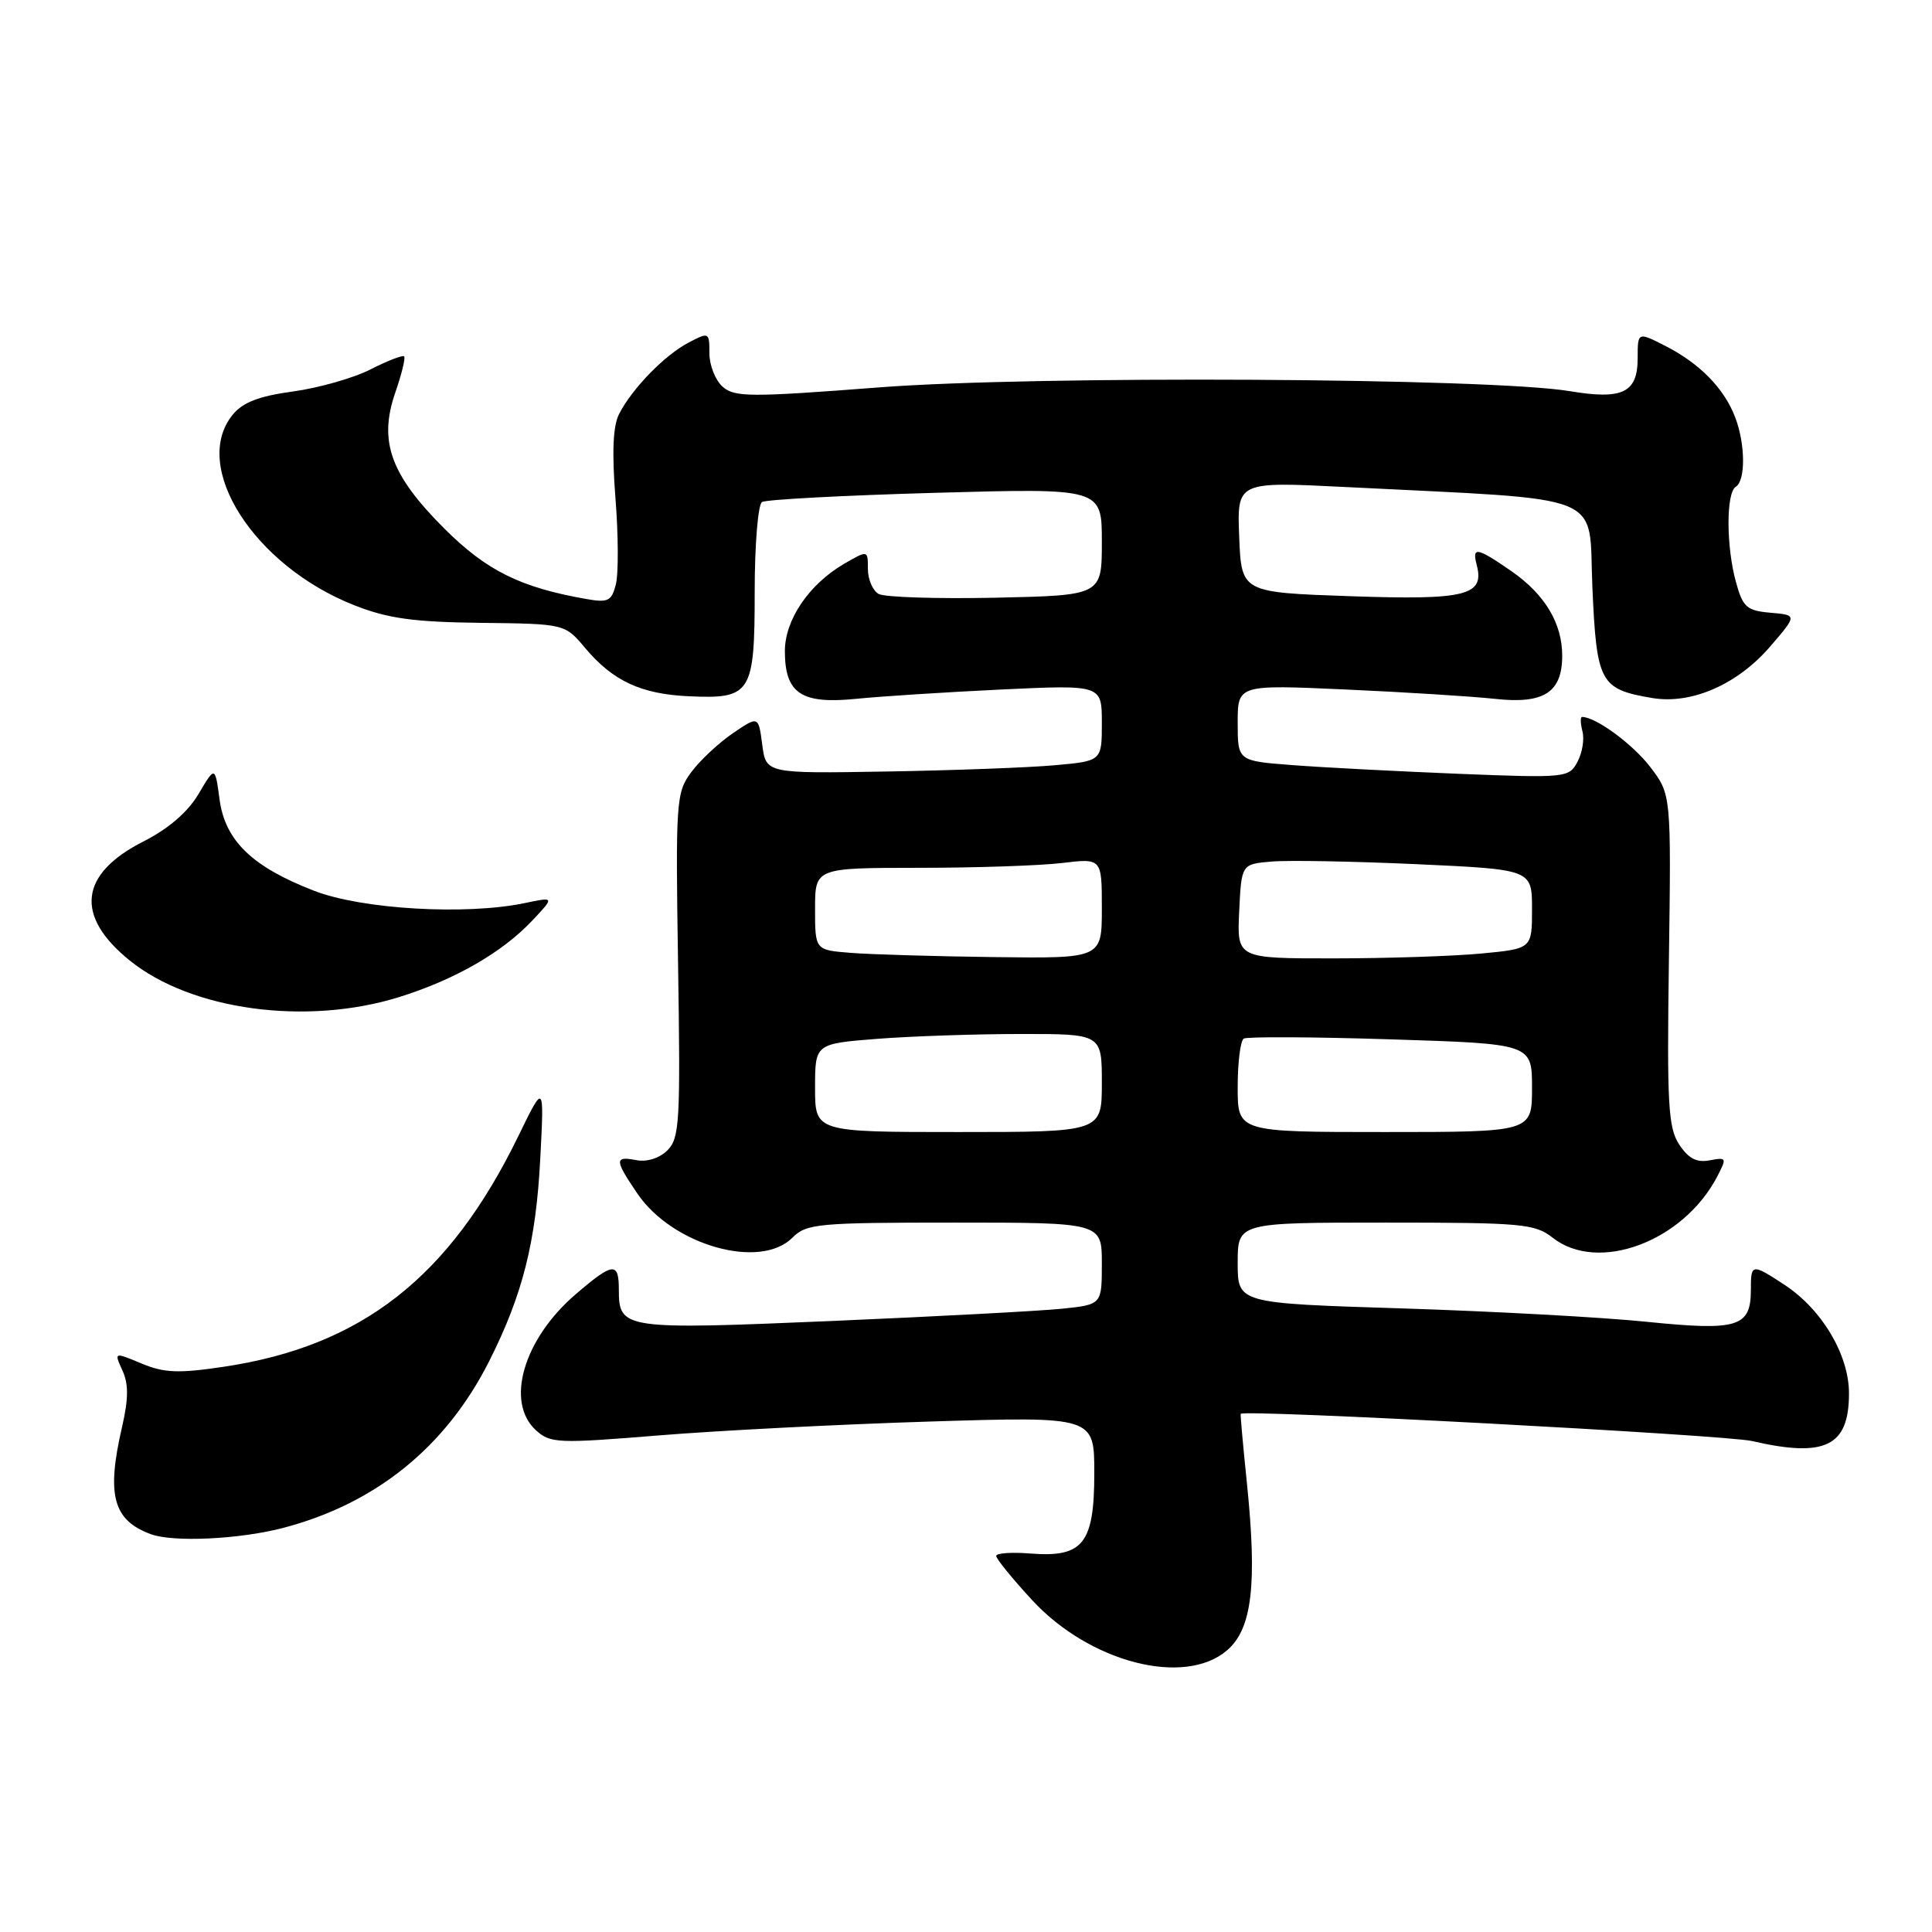 <?xml version="1.0" encoding="UTF-8" standalone="no"?>
<!DOCTYPE svg PUBLIC "-//W3C//DTD SVG 1.1//EN" "http://www.w3.org/Graphics/SVG/1.1/DTD/svg11.dtd" >
<svg xmlns="http://www.w3.org/2000/svg" xmlns:xlink="http://www.w3.org/1999/xlink" version="1.1" viewBox="0 0 256 256">
 <g >
 <path fill="currentColor"
d=" M 162.60 218.67 C 165.91 215.82 166.60 209.96 165.22 196.50 C 164.71 191.55 164.34 187.43 164.40 187.34 C 164.77 186.73 228.63 190.14 232.13 190.94 C 241.87 193.19 245.00 191.65 245.00 184.63 C 245.00 179.52 241.42 173.50 236.45 170.24 C 232.11 167.40 232.00 167.42 232.00 170.88 C 232.00 175.85 230.31 176.37 218.25 175.15 C 212.34 174.54 197.71 173.75 185.75 173.37 C 164.00 172.69 164.00 172.69 164.00 167.35 C 164.00 162.00 164.00 162.00 183.59 162.00 C 201.67 162.00 203.38 162.15 205.73 164.00 C 211.74 168.73 223.02 164.55 227.54 155.90 C 228.83 153.42 228.79 153.32 226.54 153.75 C 224.81 154.08 223.73 153.51 222.50 151.65 C 221.04 149.42 220.87 146.32 221.14 127.18 C 221.44 105.27 221.44 105.27 218.67 101.63 C 216.36 98.61 211.45 95.00 209.64 95.00 C 209.39 95.00 209.41 95.85 209.68 96.90 C 209.96 97.94 209.66 99.77 209.02 100.95 C 207.90 103.06 207.50 103.10 193.18 102.53 C 185.11 102.20 175.24 101.69 171.25 101.38 C 164.00 100.83 164.00 100.83 164.00 95.78 C 164.00 90.72 164.00 90.72 178.25 91.36 C 186.09 91.71 195.01 92.27 198.07 92.60 C 204.57 93.32 207.00 91.76 207.00 86.88 C 207.00 82.58 204.70 78.76 200.27 75.68 C 195.68 72.51 195.03 72.39 195.67 74.85 C 196.74 78.92 194.28 79.53 178.93 79.00 C 164.50 78.50 164.50 78.50 164.20 71.15 C 163.91 63.81 163.91 63.81 178.20 64.53 C 213.56 66.32 210.44 65.06 211.00 77.83 C 211.56 90.48 212.01 91.32 218.92 92.49 C 224.14 93.37 230.25 90.69 234.59 85.63 C 238.14 81.50 238.14 81.50 234.60 81.19 C 231.47 80.92 230.94 80.46 230.04 77.19 C 228.72 72.47 228.70 65.30 230.00 64.50 C 231.31 63.69 231.28 58.86 229.93 55.32 C 228.49 51.51 225.27 48.20 220.75 45.88 C 217.00 43.96 217.00 43.96 217.00 47.44 C 217.00 52.04 215.03 53.00 208.00 51.83 C 197.48 50.07 137.06 49.74 116.50 51.33 C 99.39 52.65 97.33 52.64 95.75 51.24 C 94.79 50.39 94.00 48.40 94.00 46.82 C 94.00 44.01 93.94 43.98 91.25 45.39 C 88.09 47.04 83.79 51.45 82.05 54.82 C 81.22 56.42 81.07 59.85 81.55 66.00 C 81.94 70.88 81.96 76.02 81.61 77.41 C 81.05 79.64 80.58 79.88 77.74 79.38 C 68.96 77.85 64.45 75.61 58.85 70.01 C 51.74 62.90 50.15 58.48 52.37 52.04 C 53.22 49.59 53.75 47.42 53.55 47.22 C 53.36 47.02 51.36 47.80 49.11 48.94 C 46.87 50.09 42.25 51.40 38.84 51.87 C 34.28 52.49 32.17 53.31 30.82 54.97 C 25.27 61.82 33.65 74.95 46.92 80.19 C 51.38 81.95 54.74 82.42 63.67 82.53 C 74.85 82.66 74.85 82.66 77.54 85.87 C 81.22 90.24 84.96 91.98 91.32 92.26 C 99.53 92.63 100.00 91.89 100.00 78.44 C 100.00 72.18 100.44 66.85 100.97 66.52 C 101.51 66.19 111.86 65.64 123.97 65.30 C 146.00 64.68 146.00 64.68 146.00 71.79 C 146.00 78.89 146.00 78.89 131.92 79.20 C 124.18 79.36 117.20 79.14 116.42 78.70 C 115.64 78.26 115.00 76.77 115.00 75.39 C 115.00 72.89 115.00 72.89 111.88 74.69 C 107.21 77.40 104.00 82.12 104.00 86.27 C 104.00 91.88 106.17 93.33 113.43 92.60 C 116.77 92.26 125.46 91.71 132.75 91.36 C 146.00 90.74 146.00 90.74 146.00 95.79 C 146.00 100.84 146.00 100.84 139.75 101.40 C 136.31 101.71 126.30 102.08 117.50 102.23 C 101.50 102.50 101.50 102.50 101.00 98.67 C 100.50 94.85 100.50 94.85 97.09 97.17 C 95.22 98.45 92.74 100.77 91.59 102.32 C 89.59 105.03 89.51 106.09 89.85 127.90 C 90.17 148.57 90.05 150.81 88.45 152.41 C 87.39 153.47 85.74 153.99 84.34 153.73 C 81.40 153.16 81.41 153.67 84.46 158.16 C 89.11 165.00 100.70 168.30 105.00 164.00 C 106.86 162.14 108.33 162.00 126.50 162.00 C 146.00 162.00 146.00 162.00 146.00 167.43 C 146.00 172.86 146.00 172.86 140.75 173.41 C 137.86 173.71 124.10 174.44 110.17 175.04 C 82.57 176.21 82.00 176.13 82.00 170.88 C 82.00 167.17 81.23 167.25 76.31 171.47 C 69.36 177.42 66.91 185.80 71.03 189.53 C 72.93 191.25 73.95 191.29 87.28 190.20 C 95.10 189.56 111.29 188.73 123.25 188.36 C 145.00 187.69 145.00 187.69 145.00 195.19 C 145.00 204.53 143.52 206.40 136.56 205.85 C 134.05 205.65 132.00 205.79 132.00 206.17 C 132.00 206.55 134.14 209.18 136.75 212.01 C 144.39 220.29 156.95 223.53 162.60 218.67 Z  M 37.47 202.47 C 49.77 199.26 59.07 191.75 64.81 180.38 C 69.26 171.56 71.02 164.57 71.59 153.50 C 72.11 143.50 72.11 143.50 68.70 150.50 C 59.58 169.26 47.91 178.39 29.60 181.11 C 23.63 182.00 21.75 181.92 18.75 180.67 C 15.11 179.15 15.11 179.15 16.22 181.59 C 17.05 183.40 17.03 185.35 16.17 189.09 C 14.08 198.12 14.98 201.45 20.00 203.29 C 22.97 204.38 31.69 203.97 37.47 202.47 Z  M 52.88 132.12 C 60.25 129.82 66.50 126.24 70.50 122.01 C 73.50 118.83 73.50 118.83 69.50 119.67 C 61.70 121.29 47.97 120.49 41.64 118.04 C 33.40 114.86 29.82 111.39 29.09 105.91 C 28.50 101.50 28.50 101.50 26.31 105.20 C 24.89 107.60 22.33 109.81 19.02 111.49 C 10.51 115.80 9.87 121.36 17.20 127.28 C 25.36 133.87 40.60 135.94 52.88 132.12 Z  M 108.00 144.15 C 108.00 138.30 108.00 138.30 116.25 137.65 C 120.79 137.30 129.34 137.01 135.25 137.01 C 146.00 137.00 146.00 137.00 146.00 143.50 C 146.00 150.00 146.00 150.00 127.00 150.00 C 108.00 150.00 108.00 150.00 108.00 144.15 Z  M 164.00 144.06 C 164.00 140.79 164.36 137.90 164.80 137.62 C 165.24 137.35 174.01 137.39 184.30 137.72 C 203.00 138.31 203.00 138.31 203.00 144.15 C 203.00 150.00 203.00 150.00 183.50 150.00 C 164.00 150.00 164.00 150.00 164.00 144.06 Z  M 112.75 126.26 C 108.00 125.89 108.00 125.89 108.00 120.45 C 108.00 115.00 108.00 115.00 121.75 114.99 C 129.31 114.99 137.86 114.70 140.75 114.35 C 146.00 113.72 146.00 113.72 146.00 120.36 C 146.00 127.00 146.00 127.00 131.75 126.82 C 123.91 126.72 115.36 126.47 112.75 126.26 Z  M 164.20 120.75 C 164.50 114.50 164.50 114.50 168.50 114.16 C 170.70 113.97 179.36 114.13 187.75 114.51 C 203.00 115.21 203.00 115.21 203.00 120.46 C 203.00 125.71 203.00 125.71 196.25 126.35 C 192.54 126.70 183.74 126.99 176.70 126.99 C 163.90 127.00 163.90 127.00 164.20 120.75 Z "/>
</g>
</svg>